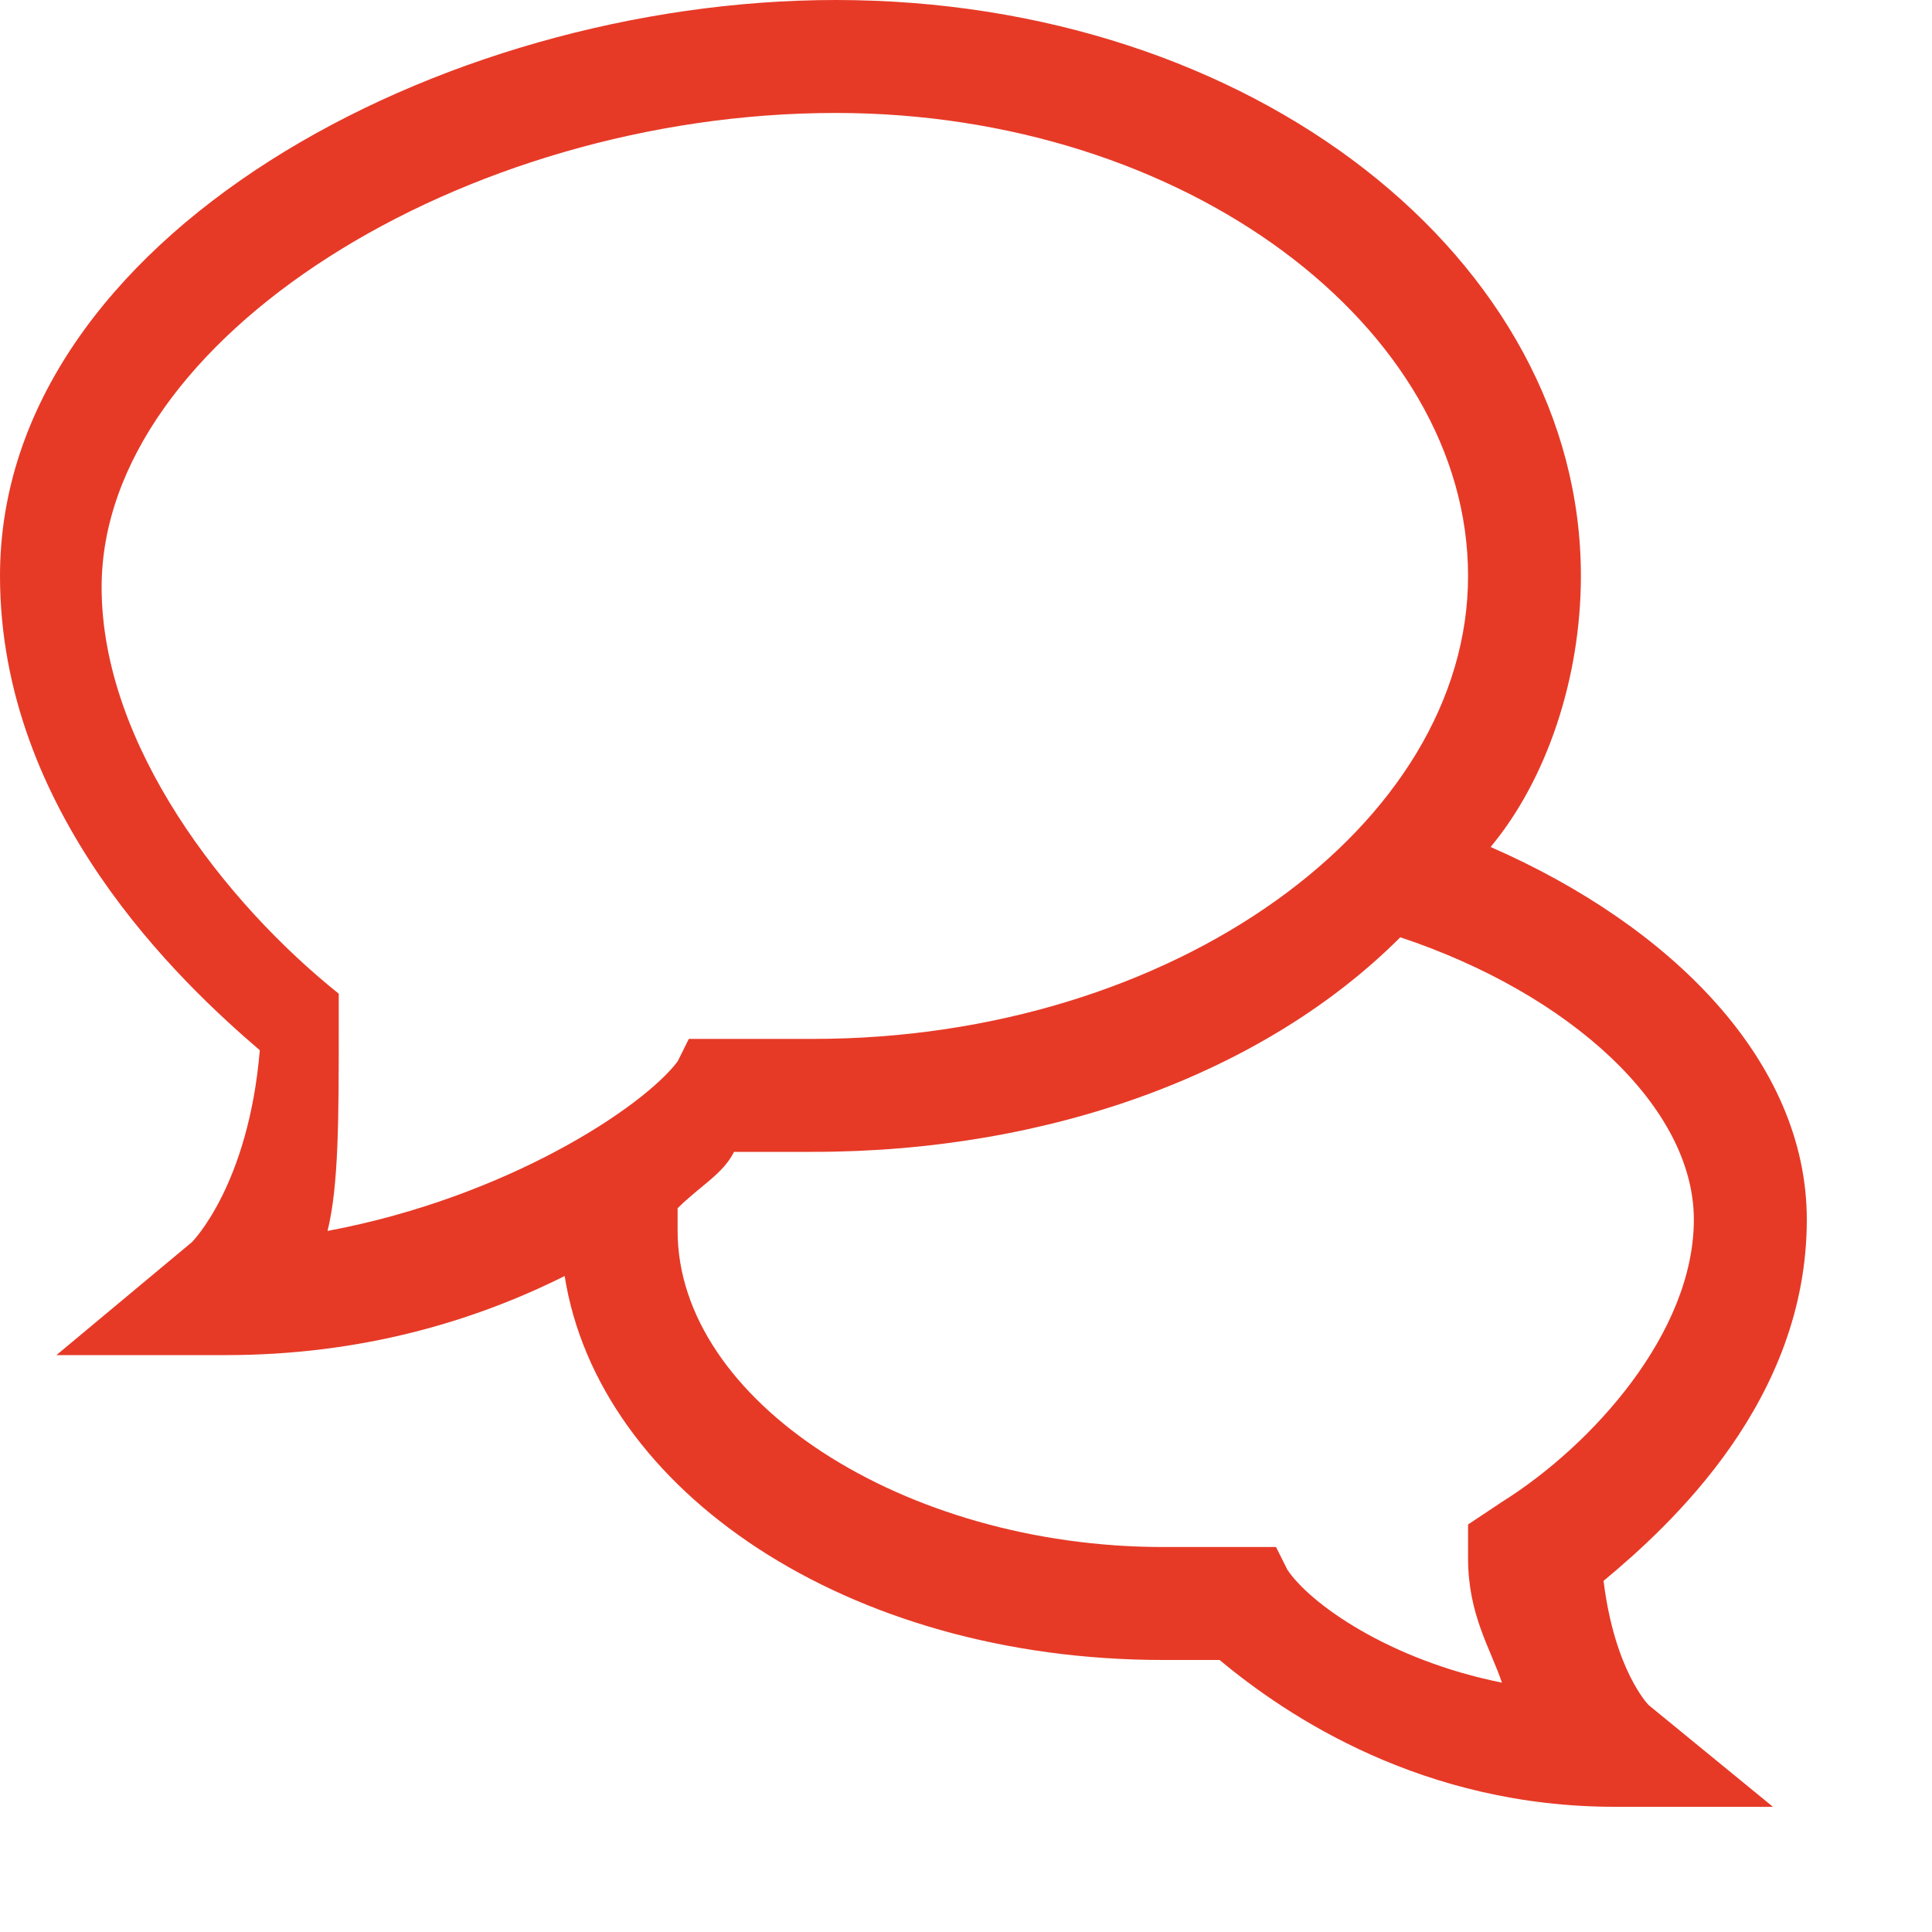 <svg width="15" height="15" viewBox="0 0 15 15" fill="none" xmlns="http://www.w3.org/2000/svg">
<g clip-path="url(#clip0_38_33)">
<path d="M12.45 12.274C12.976 11.836 14.028 10.872 14.028 9.469C14.028 8.241 12.976 7.189 11.573 6.576C12.011 6.05 12.274 5.261 12.274 4.471C12.274 2.017 9.732 0 6.488 0C3.419 0 0 1.841 0 4.471C0 6.313 1.403 7.628 2.017 8.154C1.929 9.206 1.49 9.644 1.49 9.644L0.438 10.521H1.754C2.806 10.521 3.682 10.258 4.384 9.907C4.647 11.573 6.576 12.888 9.031 12.888H9.469C9.995 13.327 11.047 14.028 12.537 14.028H13.765L12.801 13.239C12.801 13.239 12.537 12.976 12.45 12.274ZM9.031 12.011C7.014 12.011 5.261 10.872 5.261 9.557V9.381C5.436 9.206 5.611 9.118 5.699 8.943H6.313C8.154 8.943 9.82 8.329 10.872 7.277C12.187 7.715 13.151 8.592 13.151 9.469C13.151 10.346 12.362 11.222 11.661 11.661L11.398 11.836V12.099C11.398 12.537 11.573 12.801 11.661 13.064C10.784 12.888 10.17 12.45 9.995 12.187L9.907 12.011H9.031ZM6.488 0.877C9.206 0.877 11.398 2.543 11.398 4.471C11.398 6.4 9.118 8.066 6.313 8.066H5.348L5.261 8.241C4.997 8.592 3.945 9.294 2.543 9.557C2.63 9.206 2.63 8.68 2.63 7.978V7.715C1.754 7.014 0.789 5.787 0.789 4.559C0.789 2.63 3.595 0.877 6.488 0.877Z" fill="#E63A27"/>
</g>
<defs>
<clipPath id="clip0_38_33">
<rect width="14.028" height="14.028" fill="white"/>
</clipPath>
</defs>
</svg>
